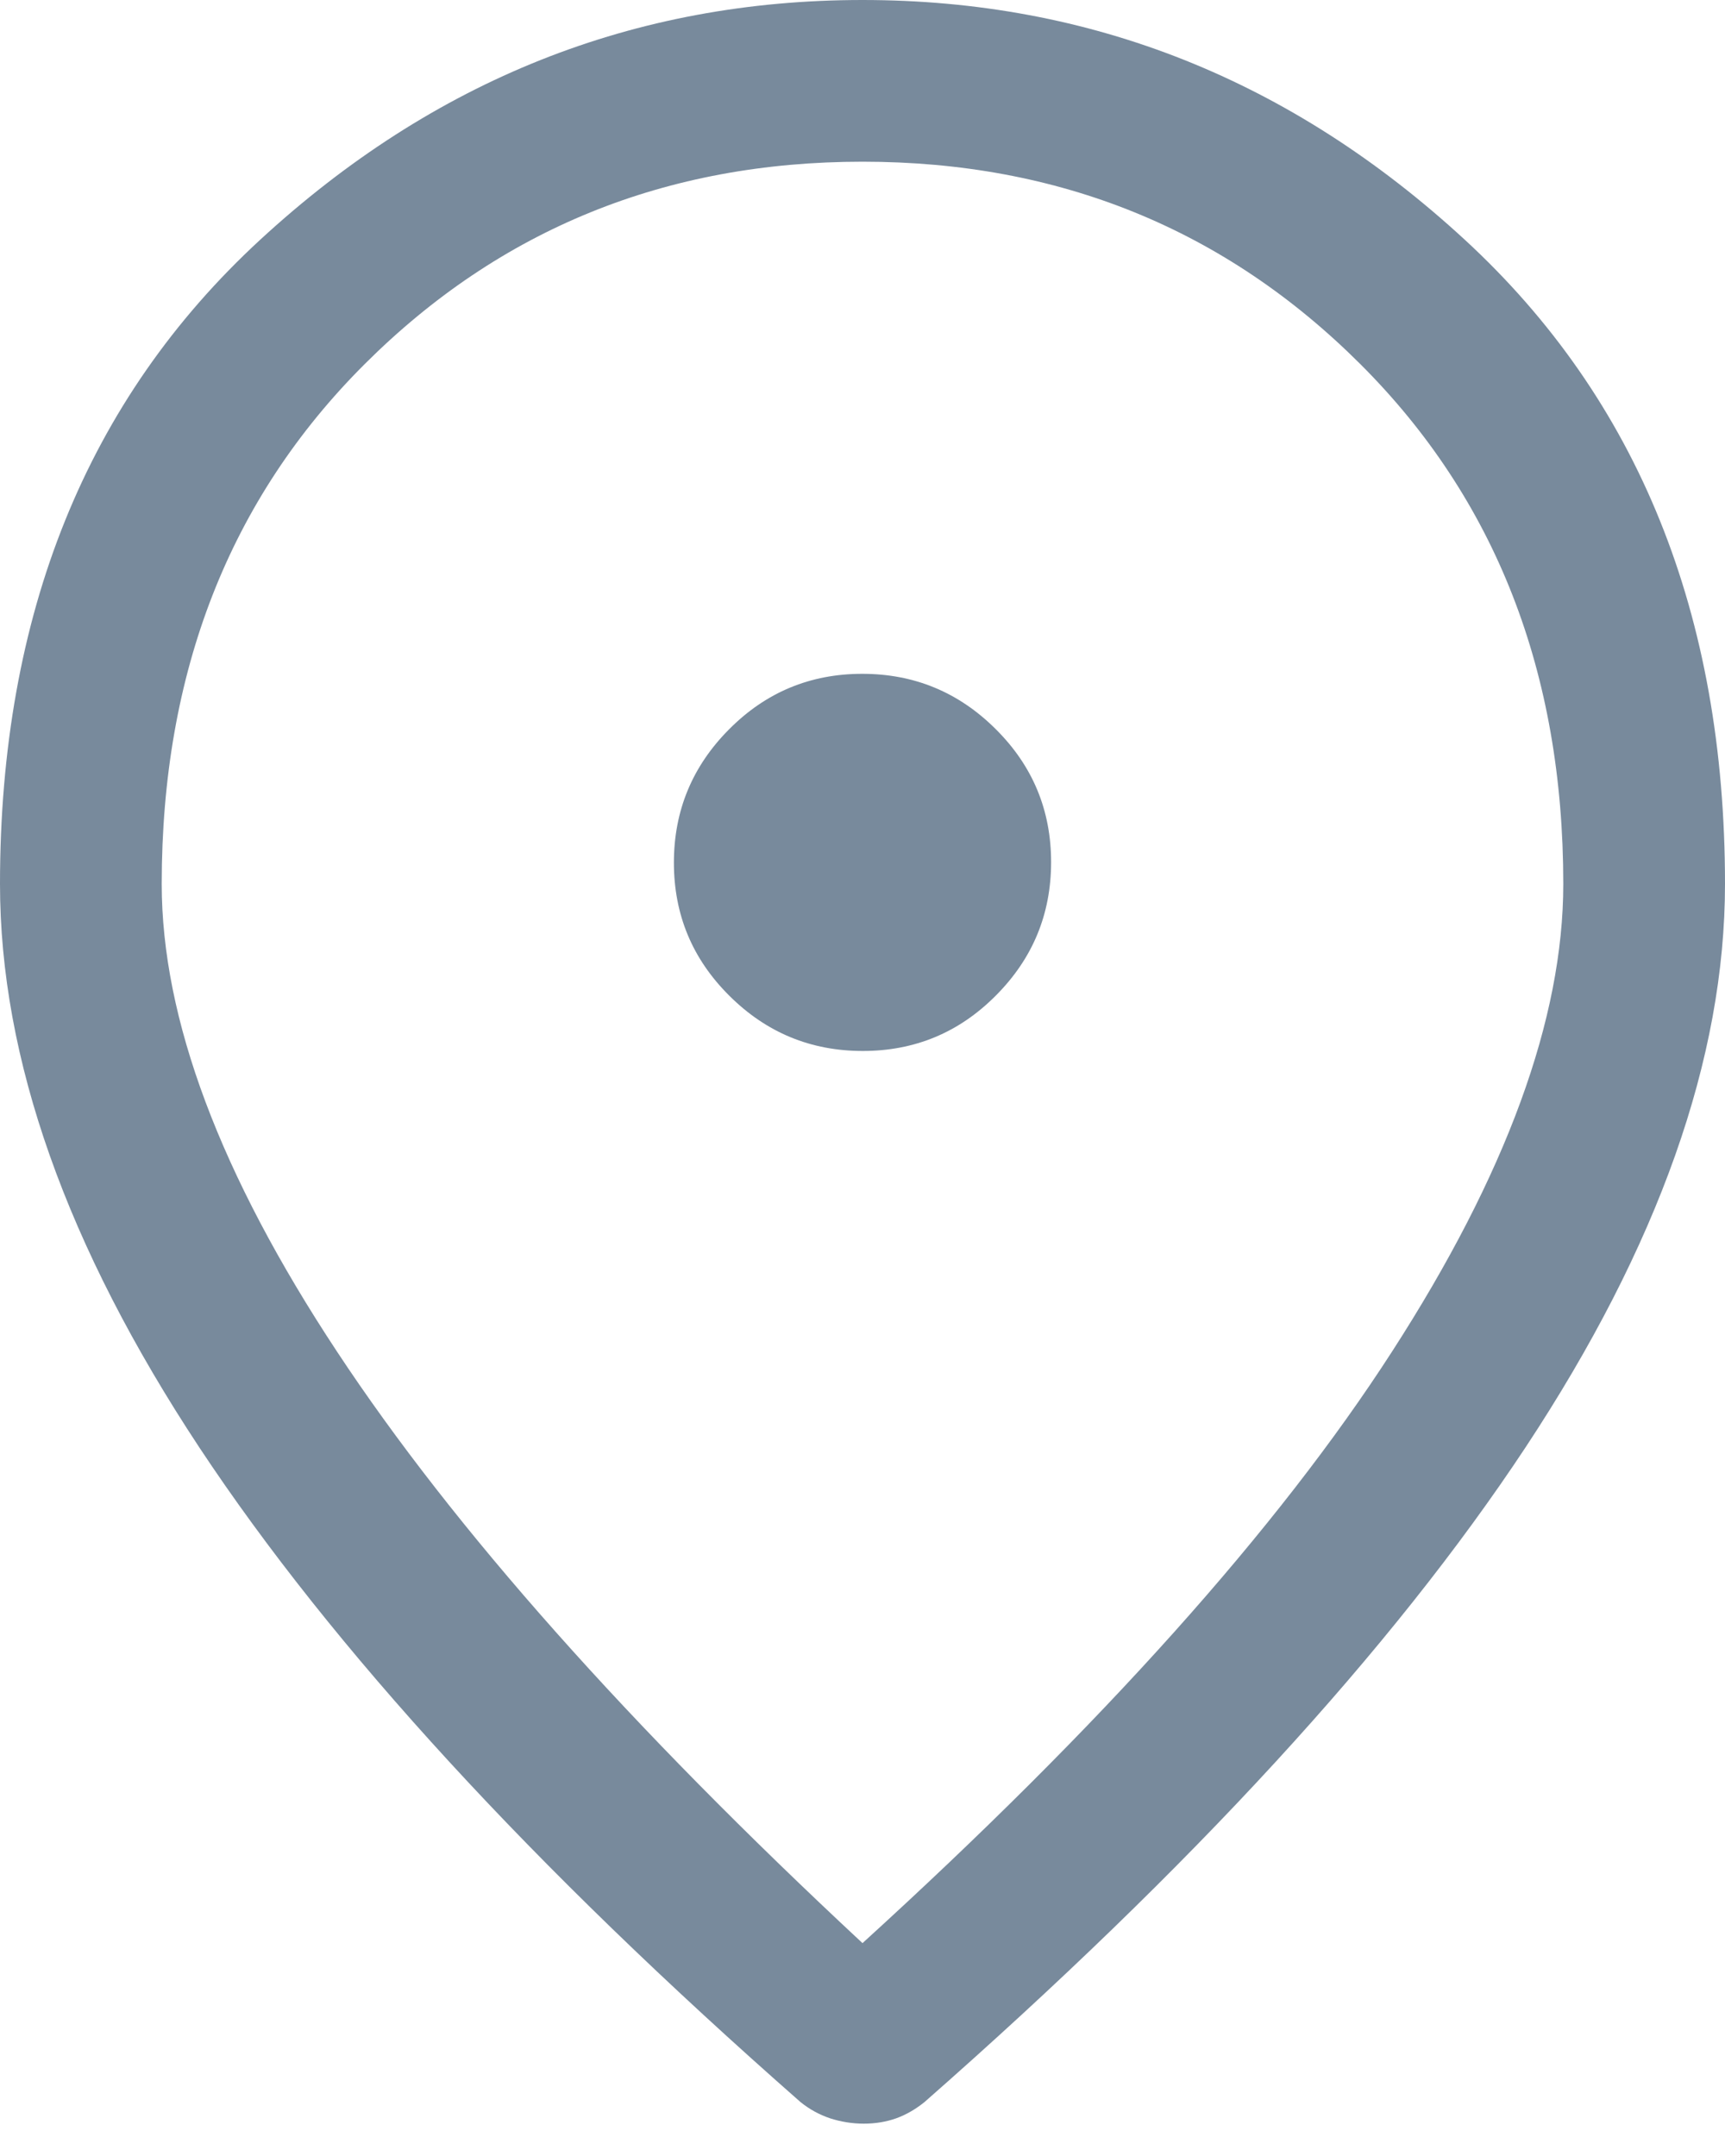 <svg width="12" height="15" viewBox="0 0 12 15" fill="none" xmlns="http://www.w3.org/2000/svg">
    <path d="M6.002 7.312C6.363 7.312 6.672 7.184 6.928 6.926C7.184 6.669 7.312 6.36 7.312 5.998C7.312 5.637 7.184 5.328 6.926 5.072C6.669 4.816 6.36 4.688 5.998 4.688C5.637 4.688 5.328 4.816 5.072 5.074C4.816 5.331 4.688 5.64 4.688 6.002C4.688 6.363 4.816 6.672 5.074 6.928C5.331 7.184 5.64 7.312 6.002 7.312ZM6 13.519C7.662 12.006 8.891 10.634 9.684 9.403C10.478 8.172 10.875 7.088 10.875 6.15C10.875 4.678 10.404 3.472 9.463 2.533C8.522 1.594 7.368 1.125 6 1.125C4.632 1.125 3.478 1.594 2.537 2.533C1.596 3.472 1.125 4.678 1.125 6.15C1.125 7.088 1.531 8.172 2.344 9.403C3.156 10.634 4.375 12.006 6 13.519ZM6.009 14.775C5.928 14.775 5.85 14.762 5.775 14.738C5.7 14.713 5.631 14.675 5.569 14.625C3.706 12.988 2.312 11.469 1.387 10.071C0.463 8.672 0 7.365 0 6.15C0 4.275 0.603 2.781 1.809 1.669C3.016 0.556 4.412 0 6 0C7.588 0 8.984 0.556 10.191 1.669C11.397 2.781 12 4.275 12 6.15C12 7.362 11.537 8.669 10.613 10.069C9.688 11.469 8.294 12.988 6.431 14.625C6.369 14.675 6.303 14.713 6.234 14.738C6.166 14.762 6.091 14.775 6.009 14.775Z" fill="#788A9C"/>
</svg>
